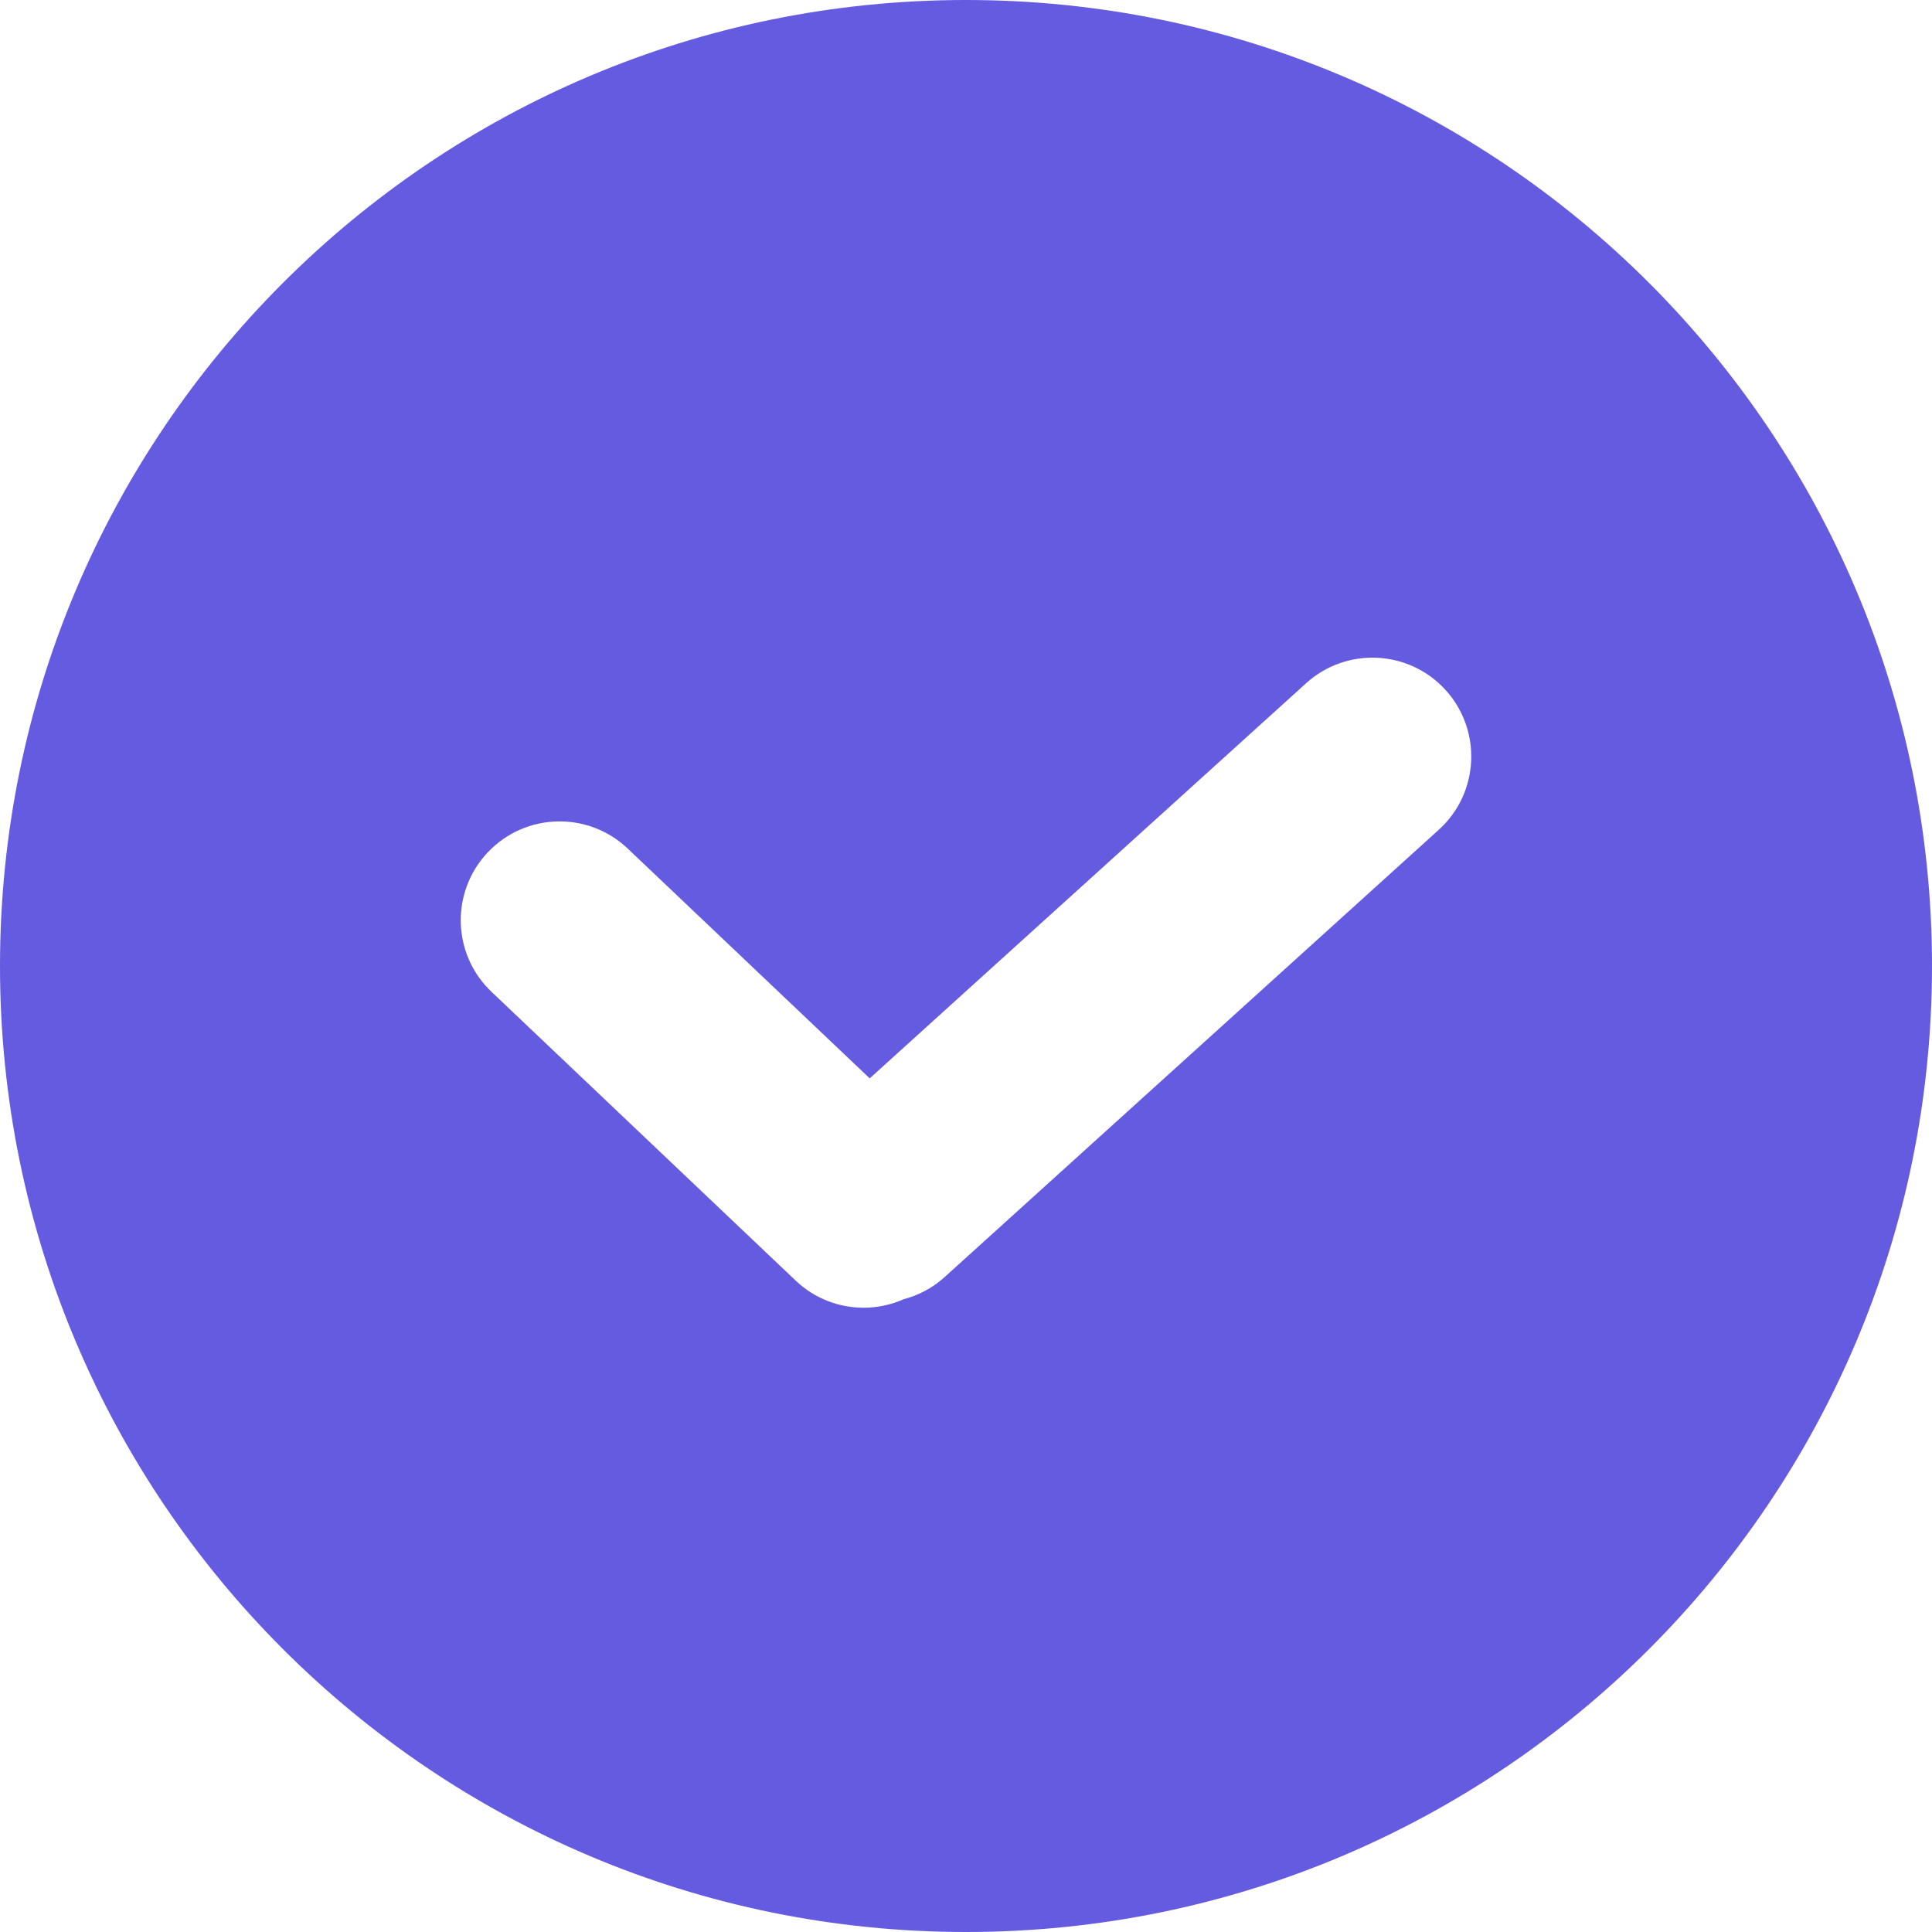 <svg width="25" height="25" viewBox="0 0 25 25" fill="none" xmlns="http://www.w3.org/2000/svg">
<path d="M12.5 0C5.596 0 0 5.596 0 12.5C0 19.404 5.596 25 12.5 25C19.404 25 25 19.404 25 12.5C25 5.596 19.404 0 12.5 0ZM18.618 10.737L12.226 16.523C12.07 16.665 11.887 16.761 11.696 16.811C11.531 16.884 11.354 16.922 11.176 16.922C10.86 16.922 10.543 16.806 10.296 16.571L6.361 12.835C5.848 12.349 5.827 11.54 6.314 11.027C6.8 10.515 7.609 10.494 8.122 10.98L11.254 13.954L16.901 8.841C17.424 8.367 18.233 8.407 18.707 8.93C19.181 9.454 19.141 10.263 18.618 10.737Z" fill="#645BE1"/>
</svg>
